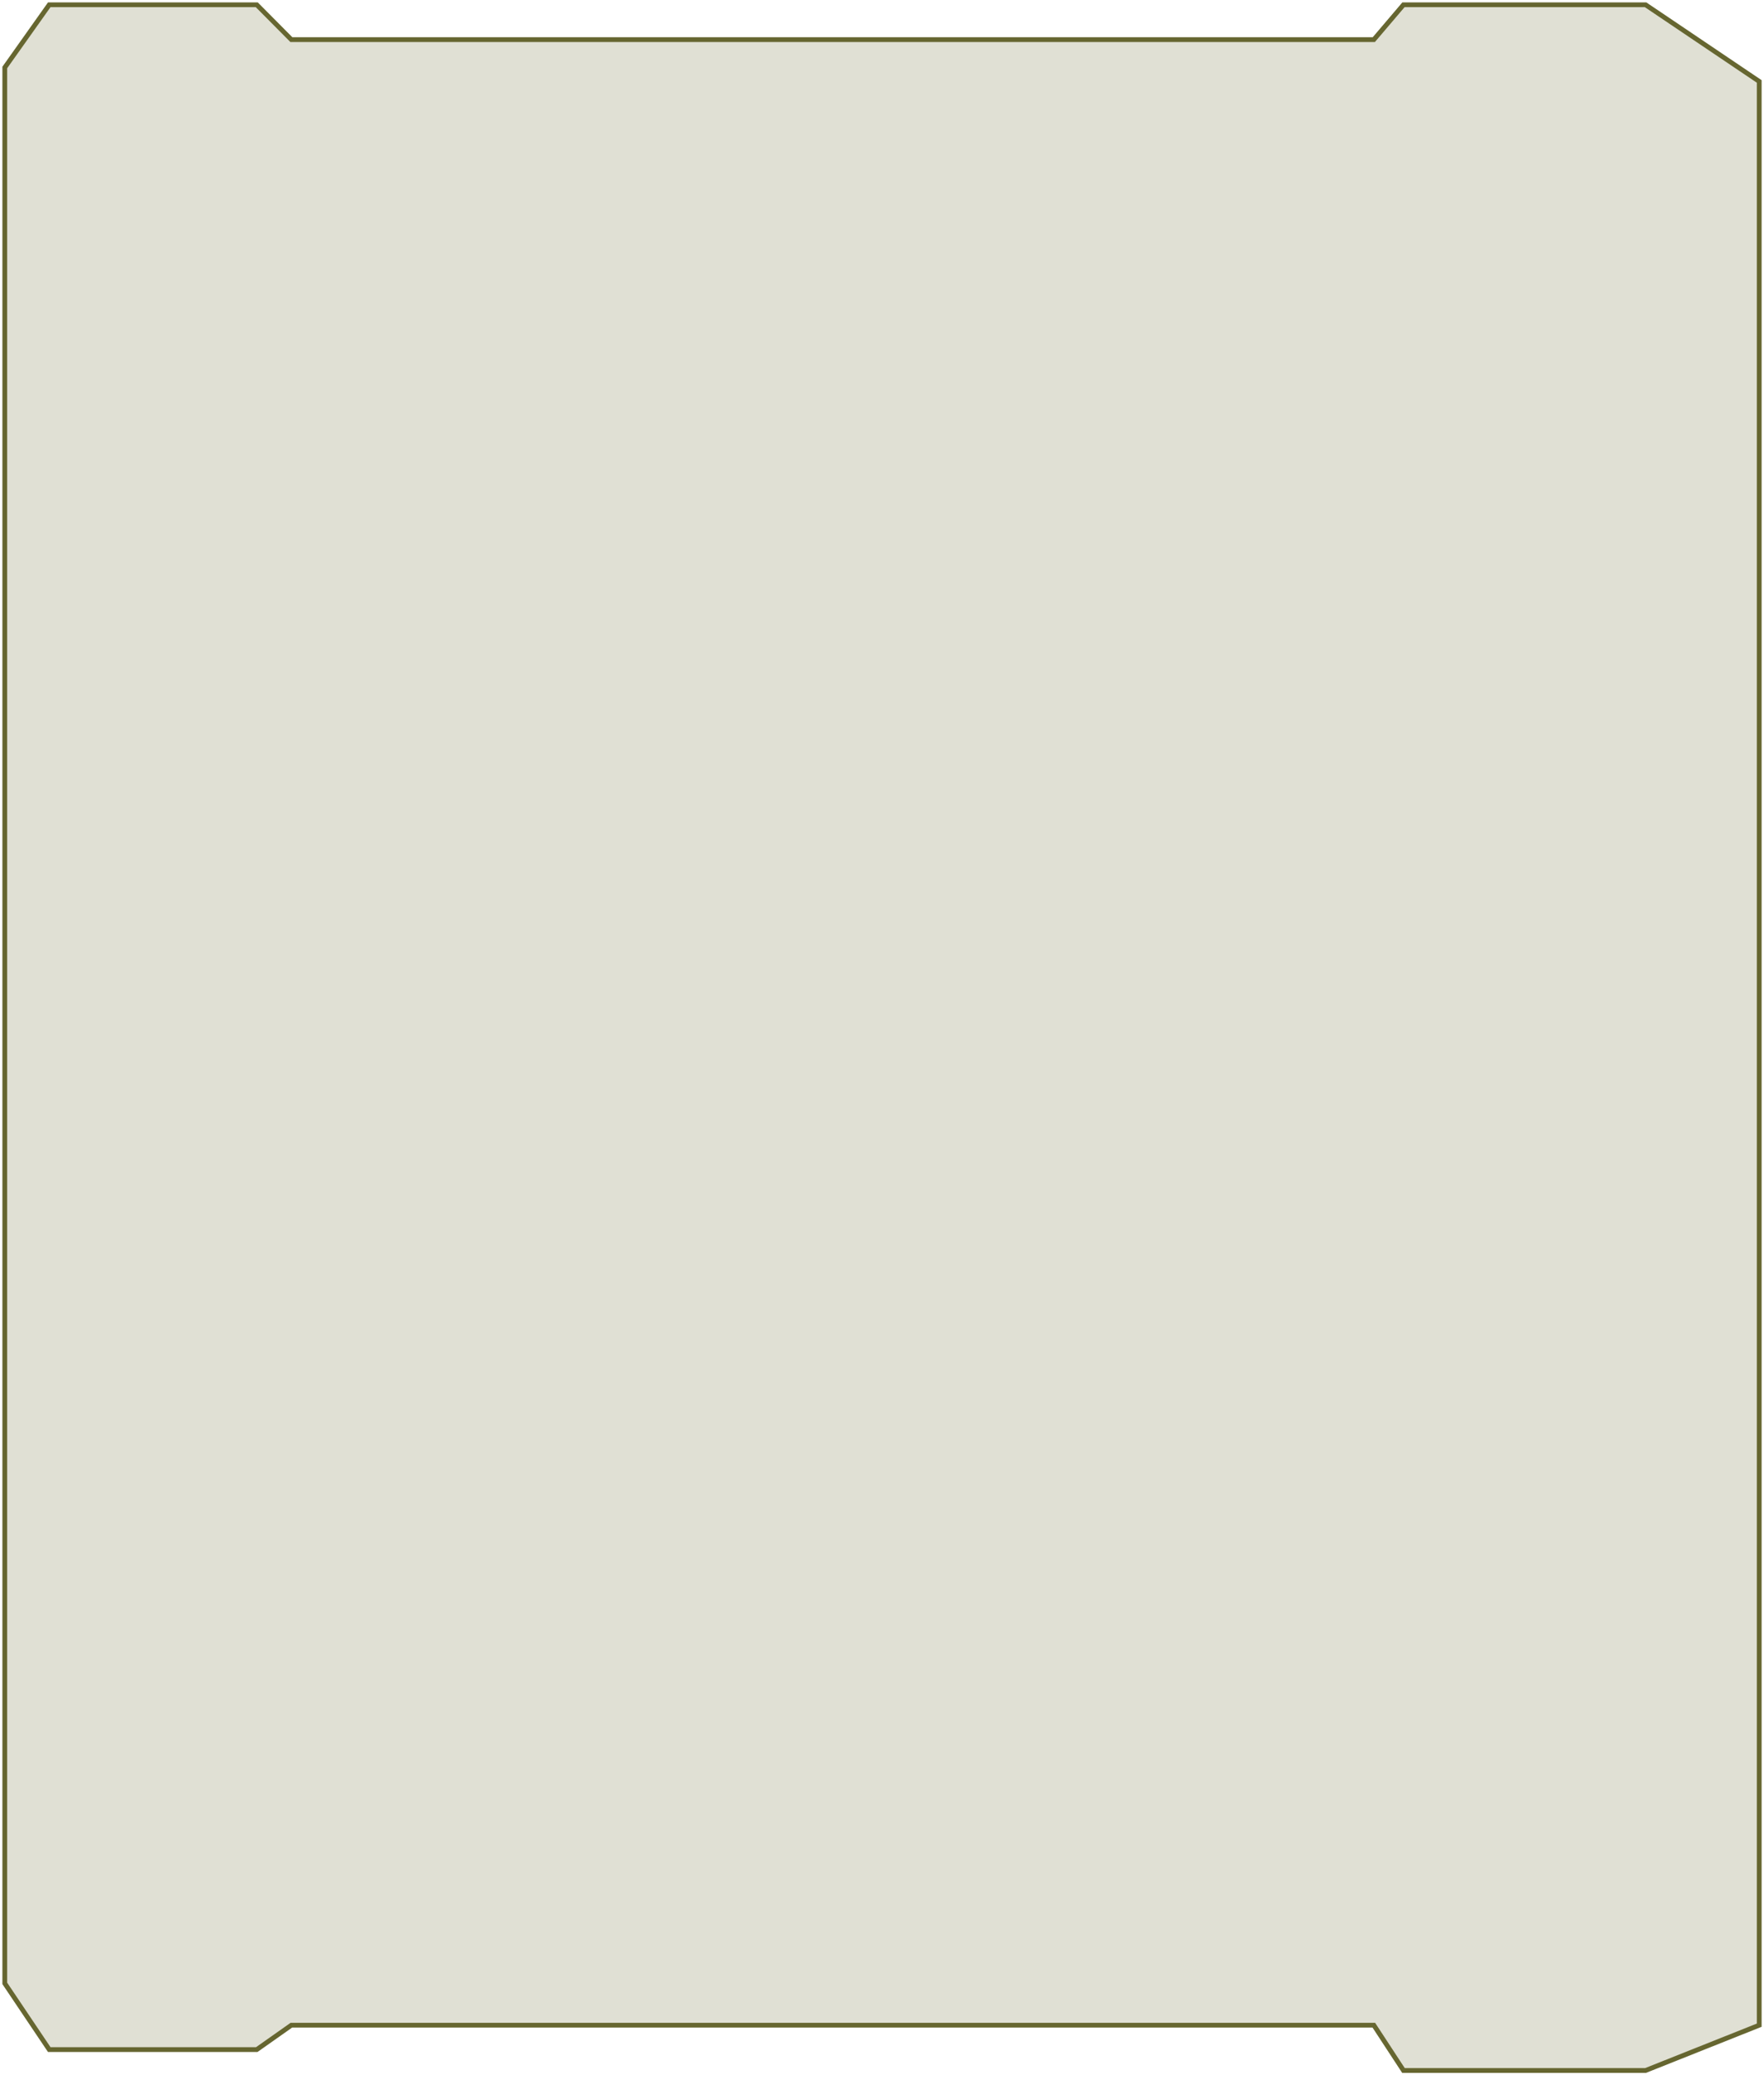<svg width="369" height="434" viewBox="0 0 369 434" fill="none" xmlns="http://www.w3.org/2000/svg">
<path d="M293.582 1L344.228 1L368 17.03L368 423.528L344.228 433L293.582 433L287.381 423.528L60.948 423.528L53.713 428.628L10.302 428.628L1 414.784L1 14.115L10.302 1L53.713 1L60.948 8.286L287.381 8.286L293.582 1Z" fill="rgba(101,101,40,0.2)" stroke="#666630"/>

</svg>


